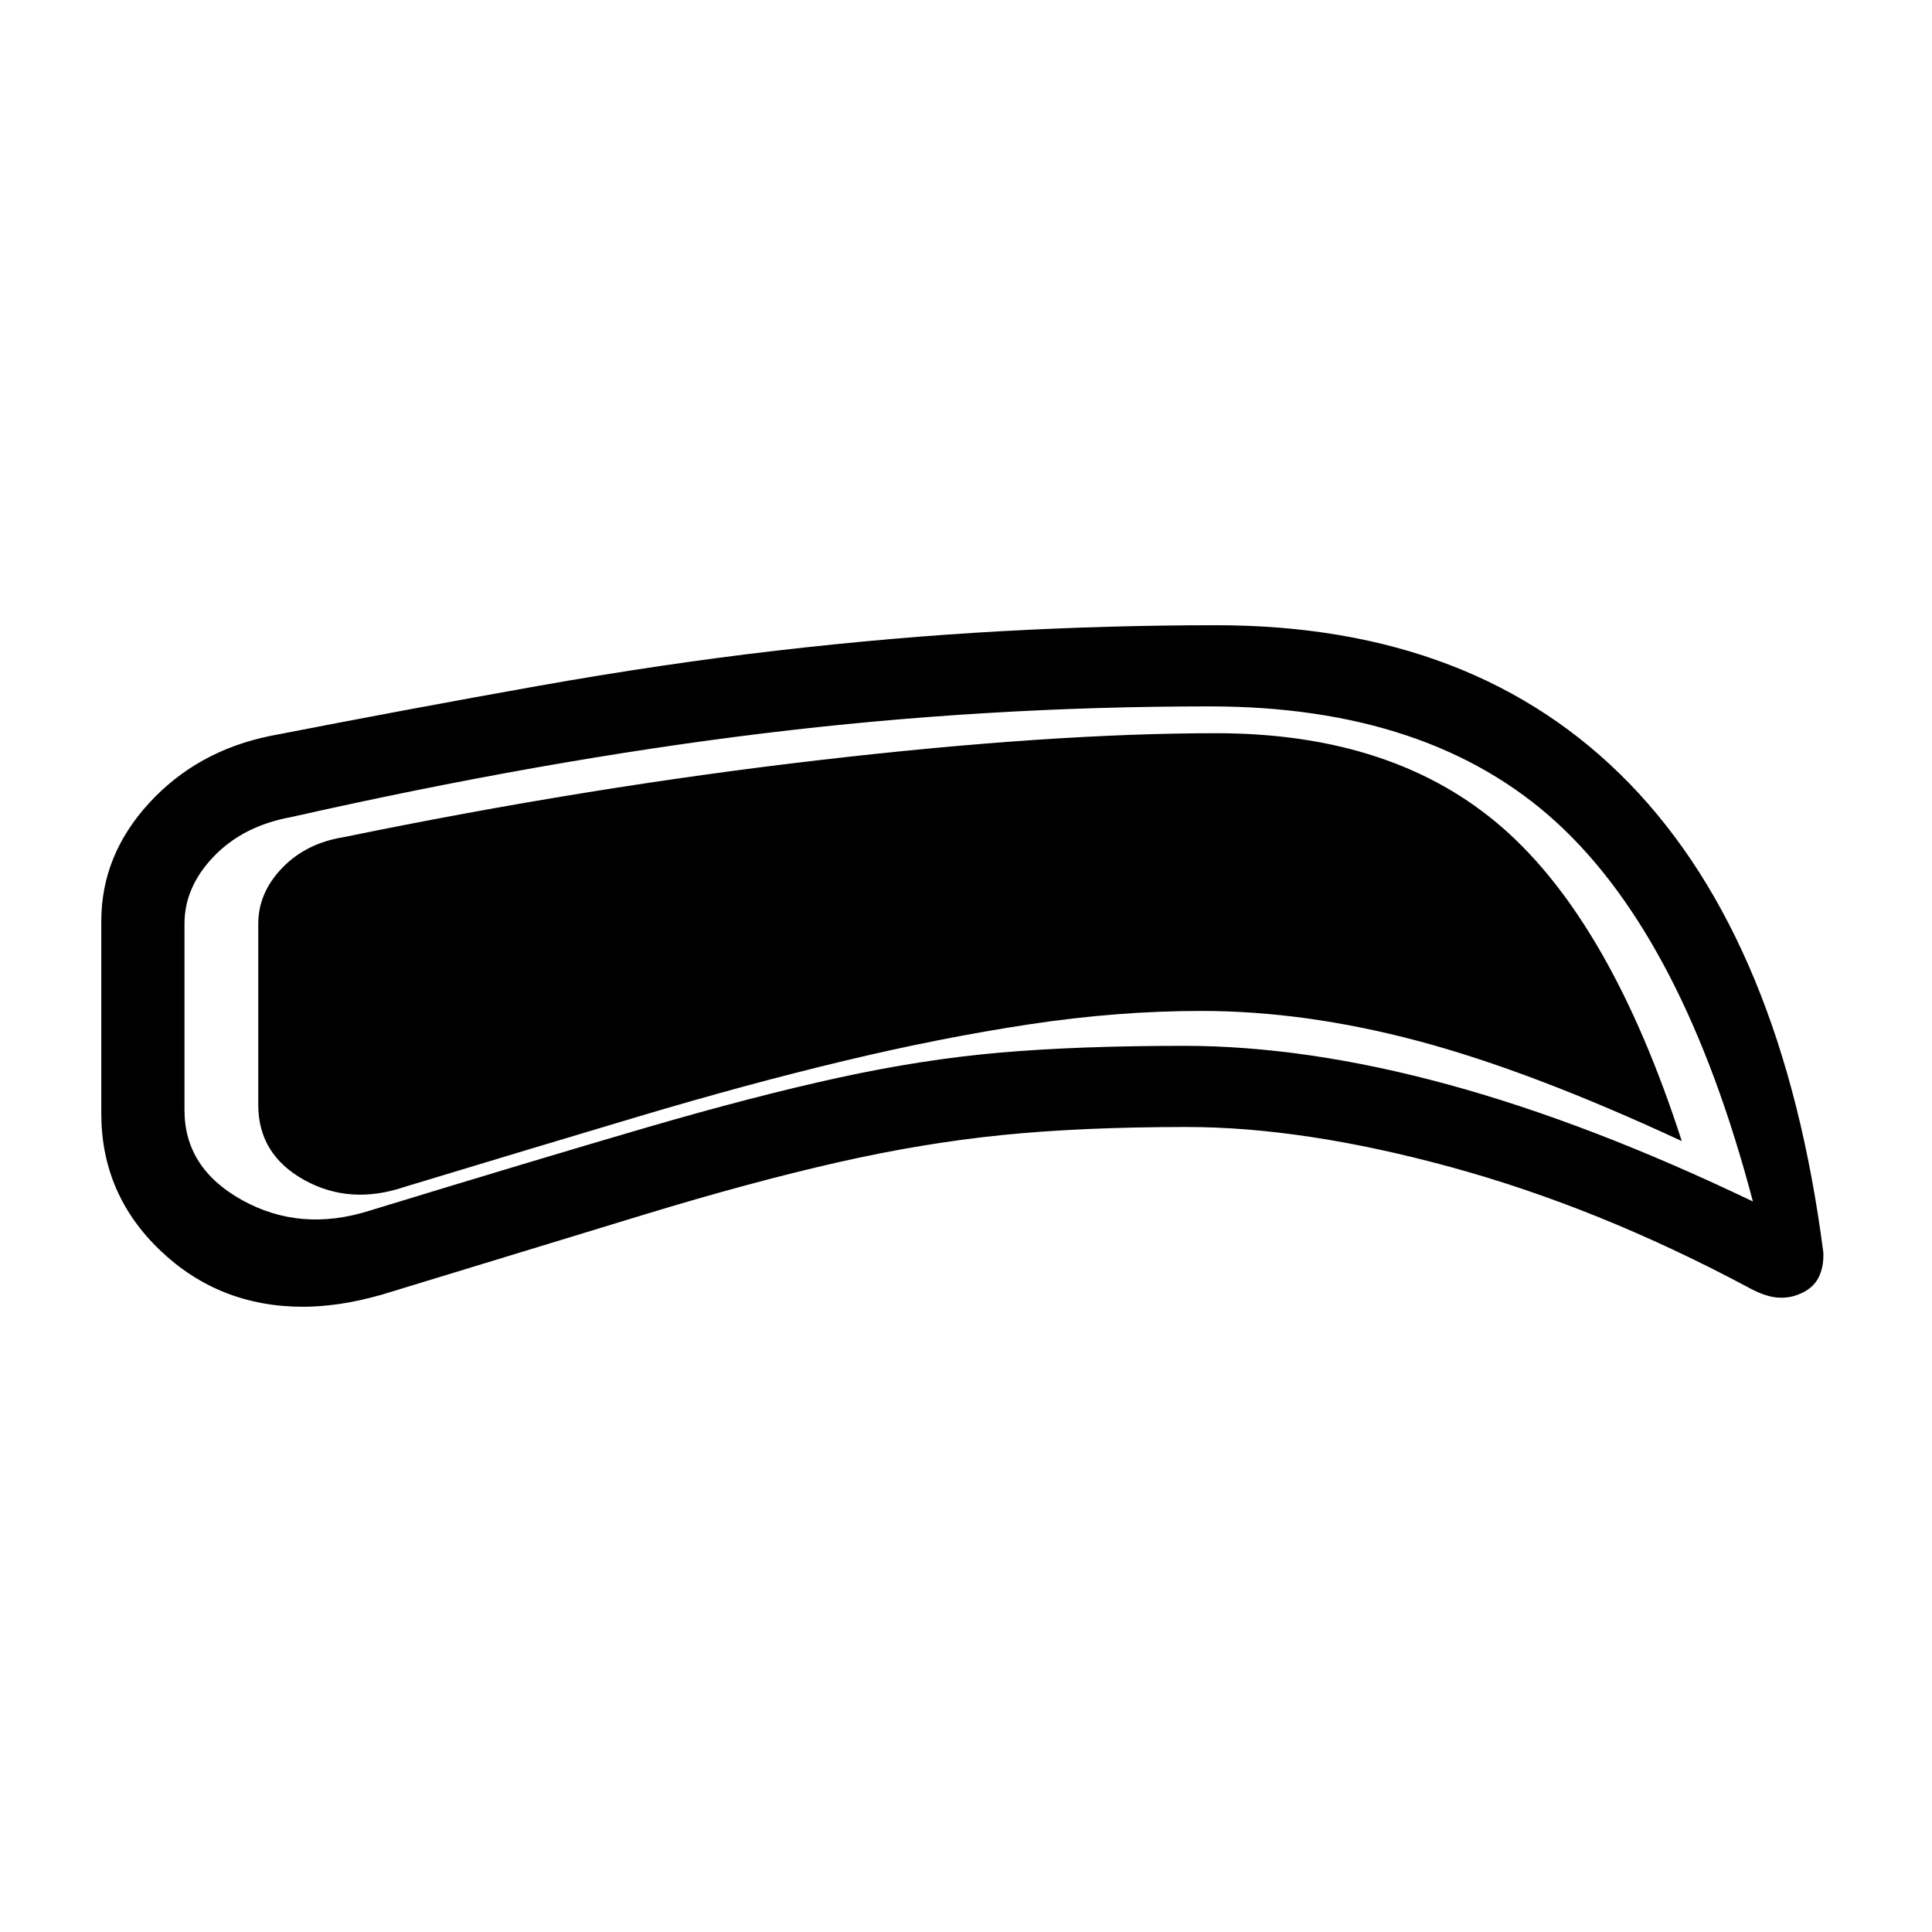 <svg xmlns="http://www.w3.org/2000/svg" height="40" viewBox="0 -960 960 960" width="40"><path d="M589.67-400q-52 0-91.67 4t-82.17 13.67q-42.5 9.66-95.66 25.83-53.17 16.17-130.5 39.83-11.69 3.3-21.35 4.65-9.65 1.35-17.65 1.35-41.73 0-71.03-27.97-29.31-27.97-29.31-68.03v-95.66q0-32.72 23.77-58.64 23.78-25.92 60.23-33.36 70.19-13.67 132.44-24.73 62.25-11.07 119.6-17.7 57.35-6.63 111.14-9.6 53.79-2.97 106.82-2.97 129 0 205.34 78.66Q886-492 906-337.67q.33 7.3-2.49 12.71-2.83 5.42-9.83 8.15-5.18 2.14-11.27 1.48-6.08-.67-14.41-5.34-74.09-39.47-147.05-59.4Q648-400 589.67-400Zm-1.34-40.33q60.67 0 131 19.16Q789.67-402 871-363q-34.33-130.33-97.37-188.17Q710.6-609 601-609q-111.52 0-221.09 13.33Q270.33-582.33 144.67-554q-23.75 4.33-38.38 19.5-14.62 15.17-14.62 33.5v92.67q0 28.87 28.83 44.77 28.83 15.89 62.83 5.23 84-25.67 137.67-41.34 53.67-15.66 95.67-24.83 42-9.17 80.66-12.5 38.67-3.33 91-3.33Zm8.67-17.34q-41.67 0-85.67 6.67t-92 18.17q-48 11.5-101.66 27.5-53.67 16-116.34 35-27.33 9.33-50.16-3.34-22.84-12.66-22.84-37.33v-90q0-15.33 11.84-27.67Q152-541 170.67-544q121.66-25 236.66-38.33 115-13.34 197-13.34 88.67 0 142.5 47.17 53.84 47.17 88.84 155.5-75.34-35-131.34-49.83-56-14.84-107.33-14.84Z"/></svg>